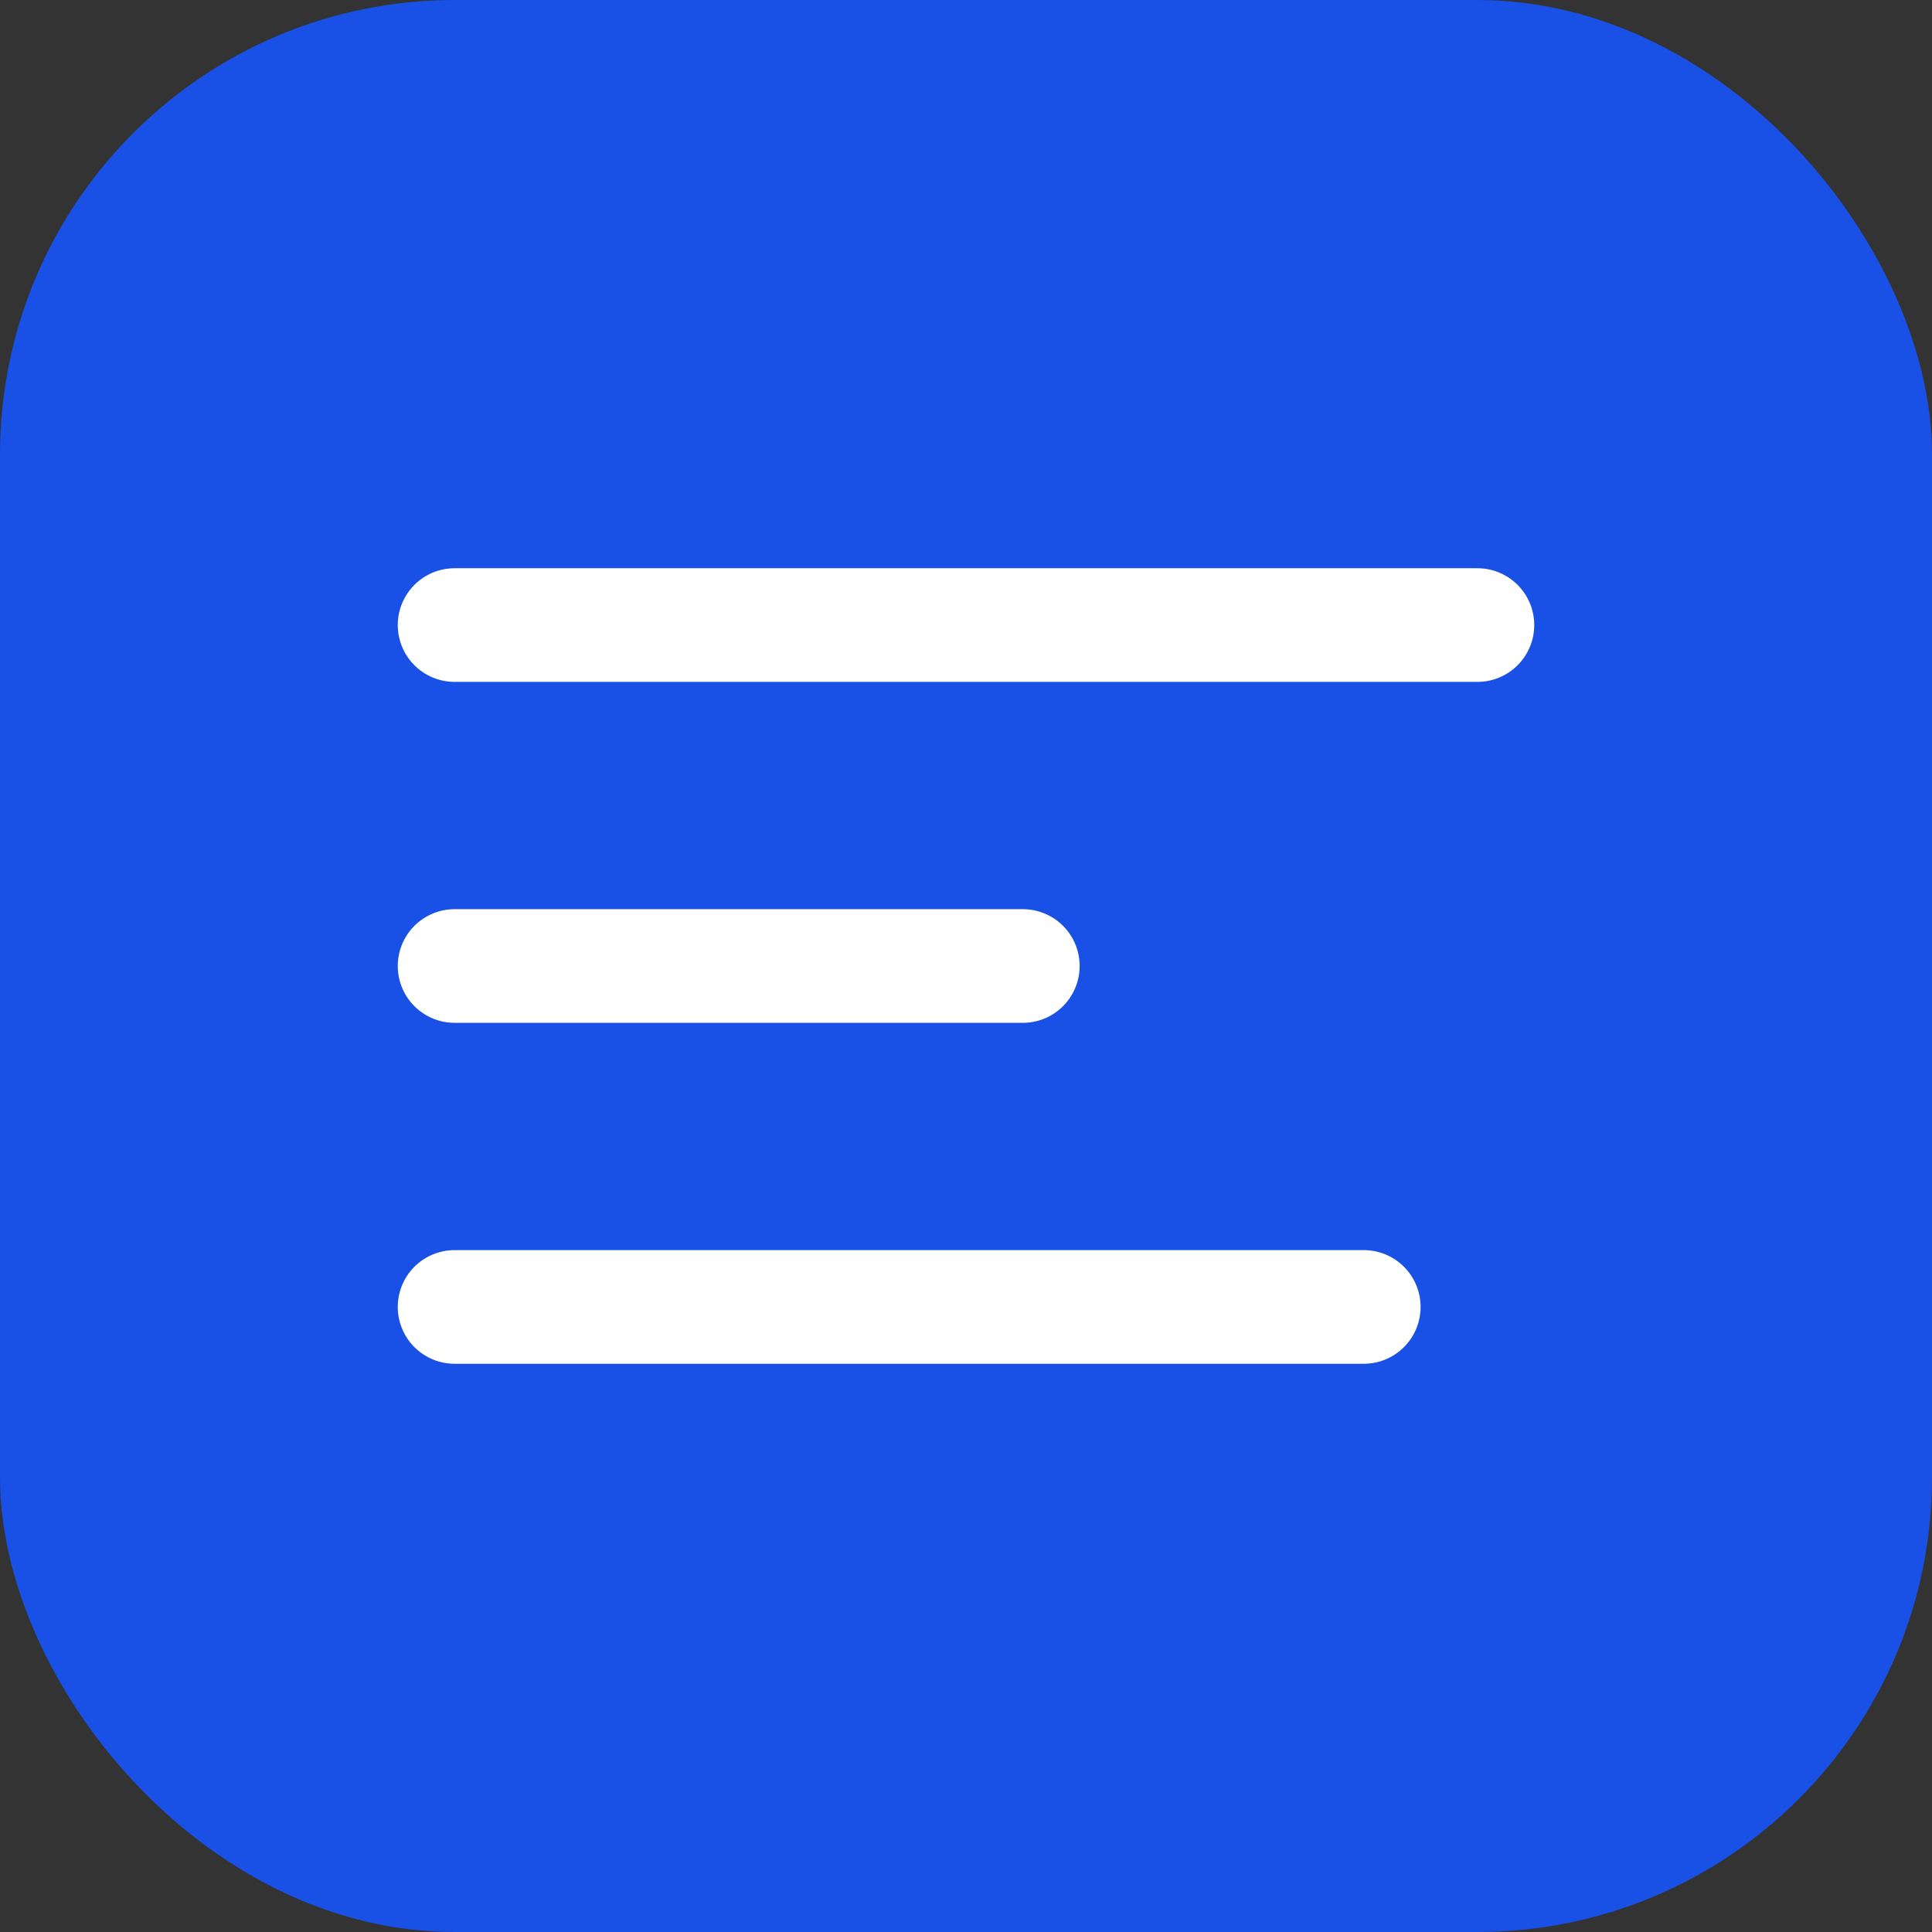 <svg width="34" height="34" viewBox="0 0 34 34" fill="none" xmlns="http://www.w3.org/2000/svg">
<rect x="0" y="0" width="34" height="34" fill="#333333" stroke="none"/>
<rect width="34" height="34" rx="8" fill="#1951E7"/>
<path d="M8 17H18" stroke="white" stroke-width="2" stroke-linecap="round" stroke-linejoin="round"/>
<path d="M8 11H26" stroke="white" stroke-width="2" stroke-linecap="round" stroke-linejoin="round"/>
<path d="M8 23H24" stroke="white" stroke-width="2" stroke-linecap="round" stroke-linejoin="round"/>
</svg>
